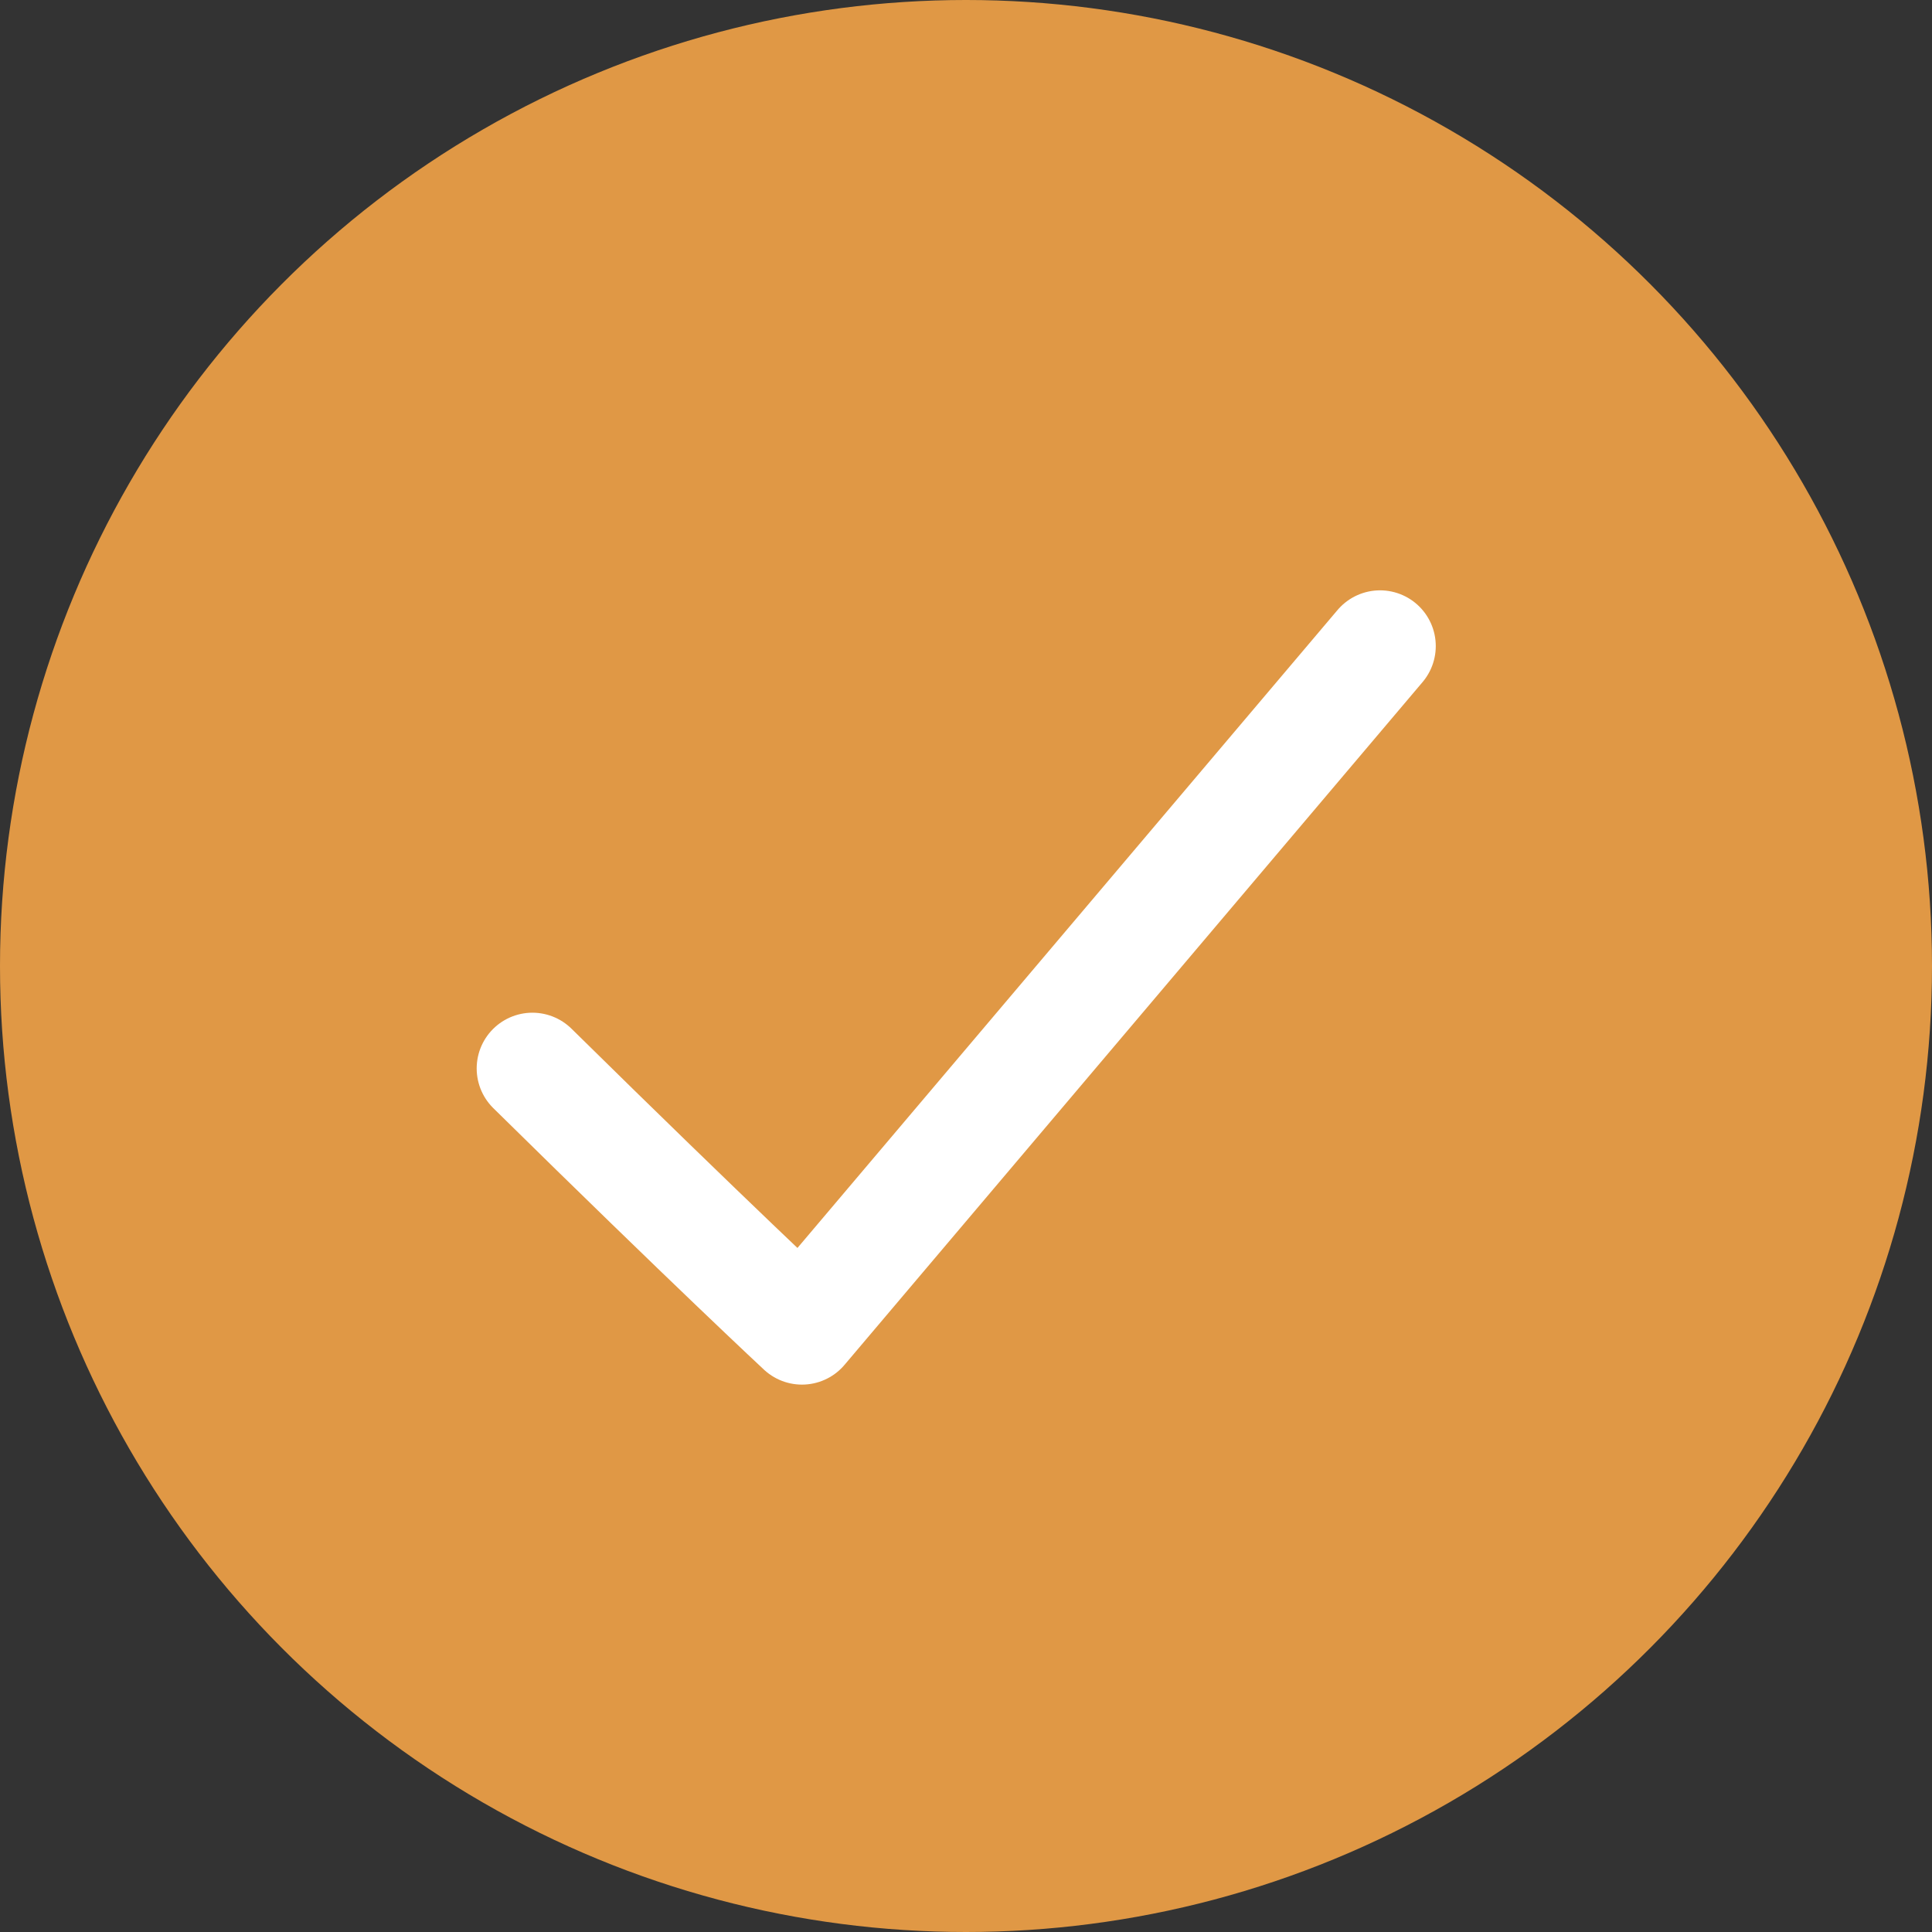 <svg xmlns="http://www.w3.org/2000/svg" width="52" height="52" viewBox="0 0 52 52">
  <rect x="0" y="0" width="52" height="52" fill="#333333" stroke="none"/>
  <g id="Group_305" data-name="Group 305" transform="translate(-0.322 -0.147)">
    <circle id="Ellipse_43" data-name="Ellipse 43" cx="26" cy="26" r="26" transform="translate(0.322 0.147)" fill="#e09845"/>
    <path id="Path_369" data-name="Path 369" d="M4845.82-19.587c4.833,4.759,7.255,7.01,7.255,7.01l15.559-18.378" transform="translate(-4831.168 48.491)" fill="none" stroke="#fff" stroke-linecap="round" stroke-linejoin="round" stroke-width="3"/>
  </g>
</svg>
